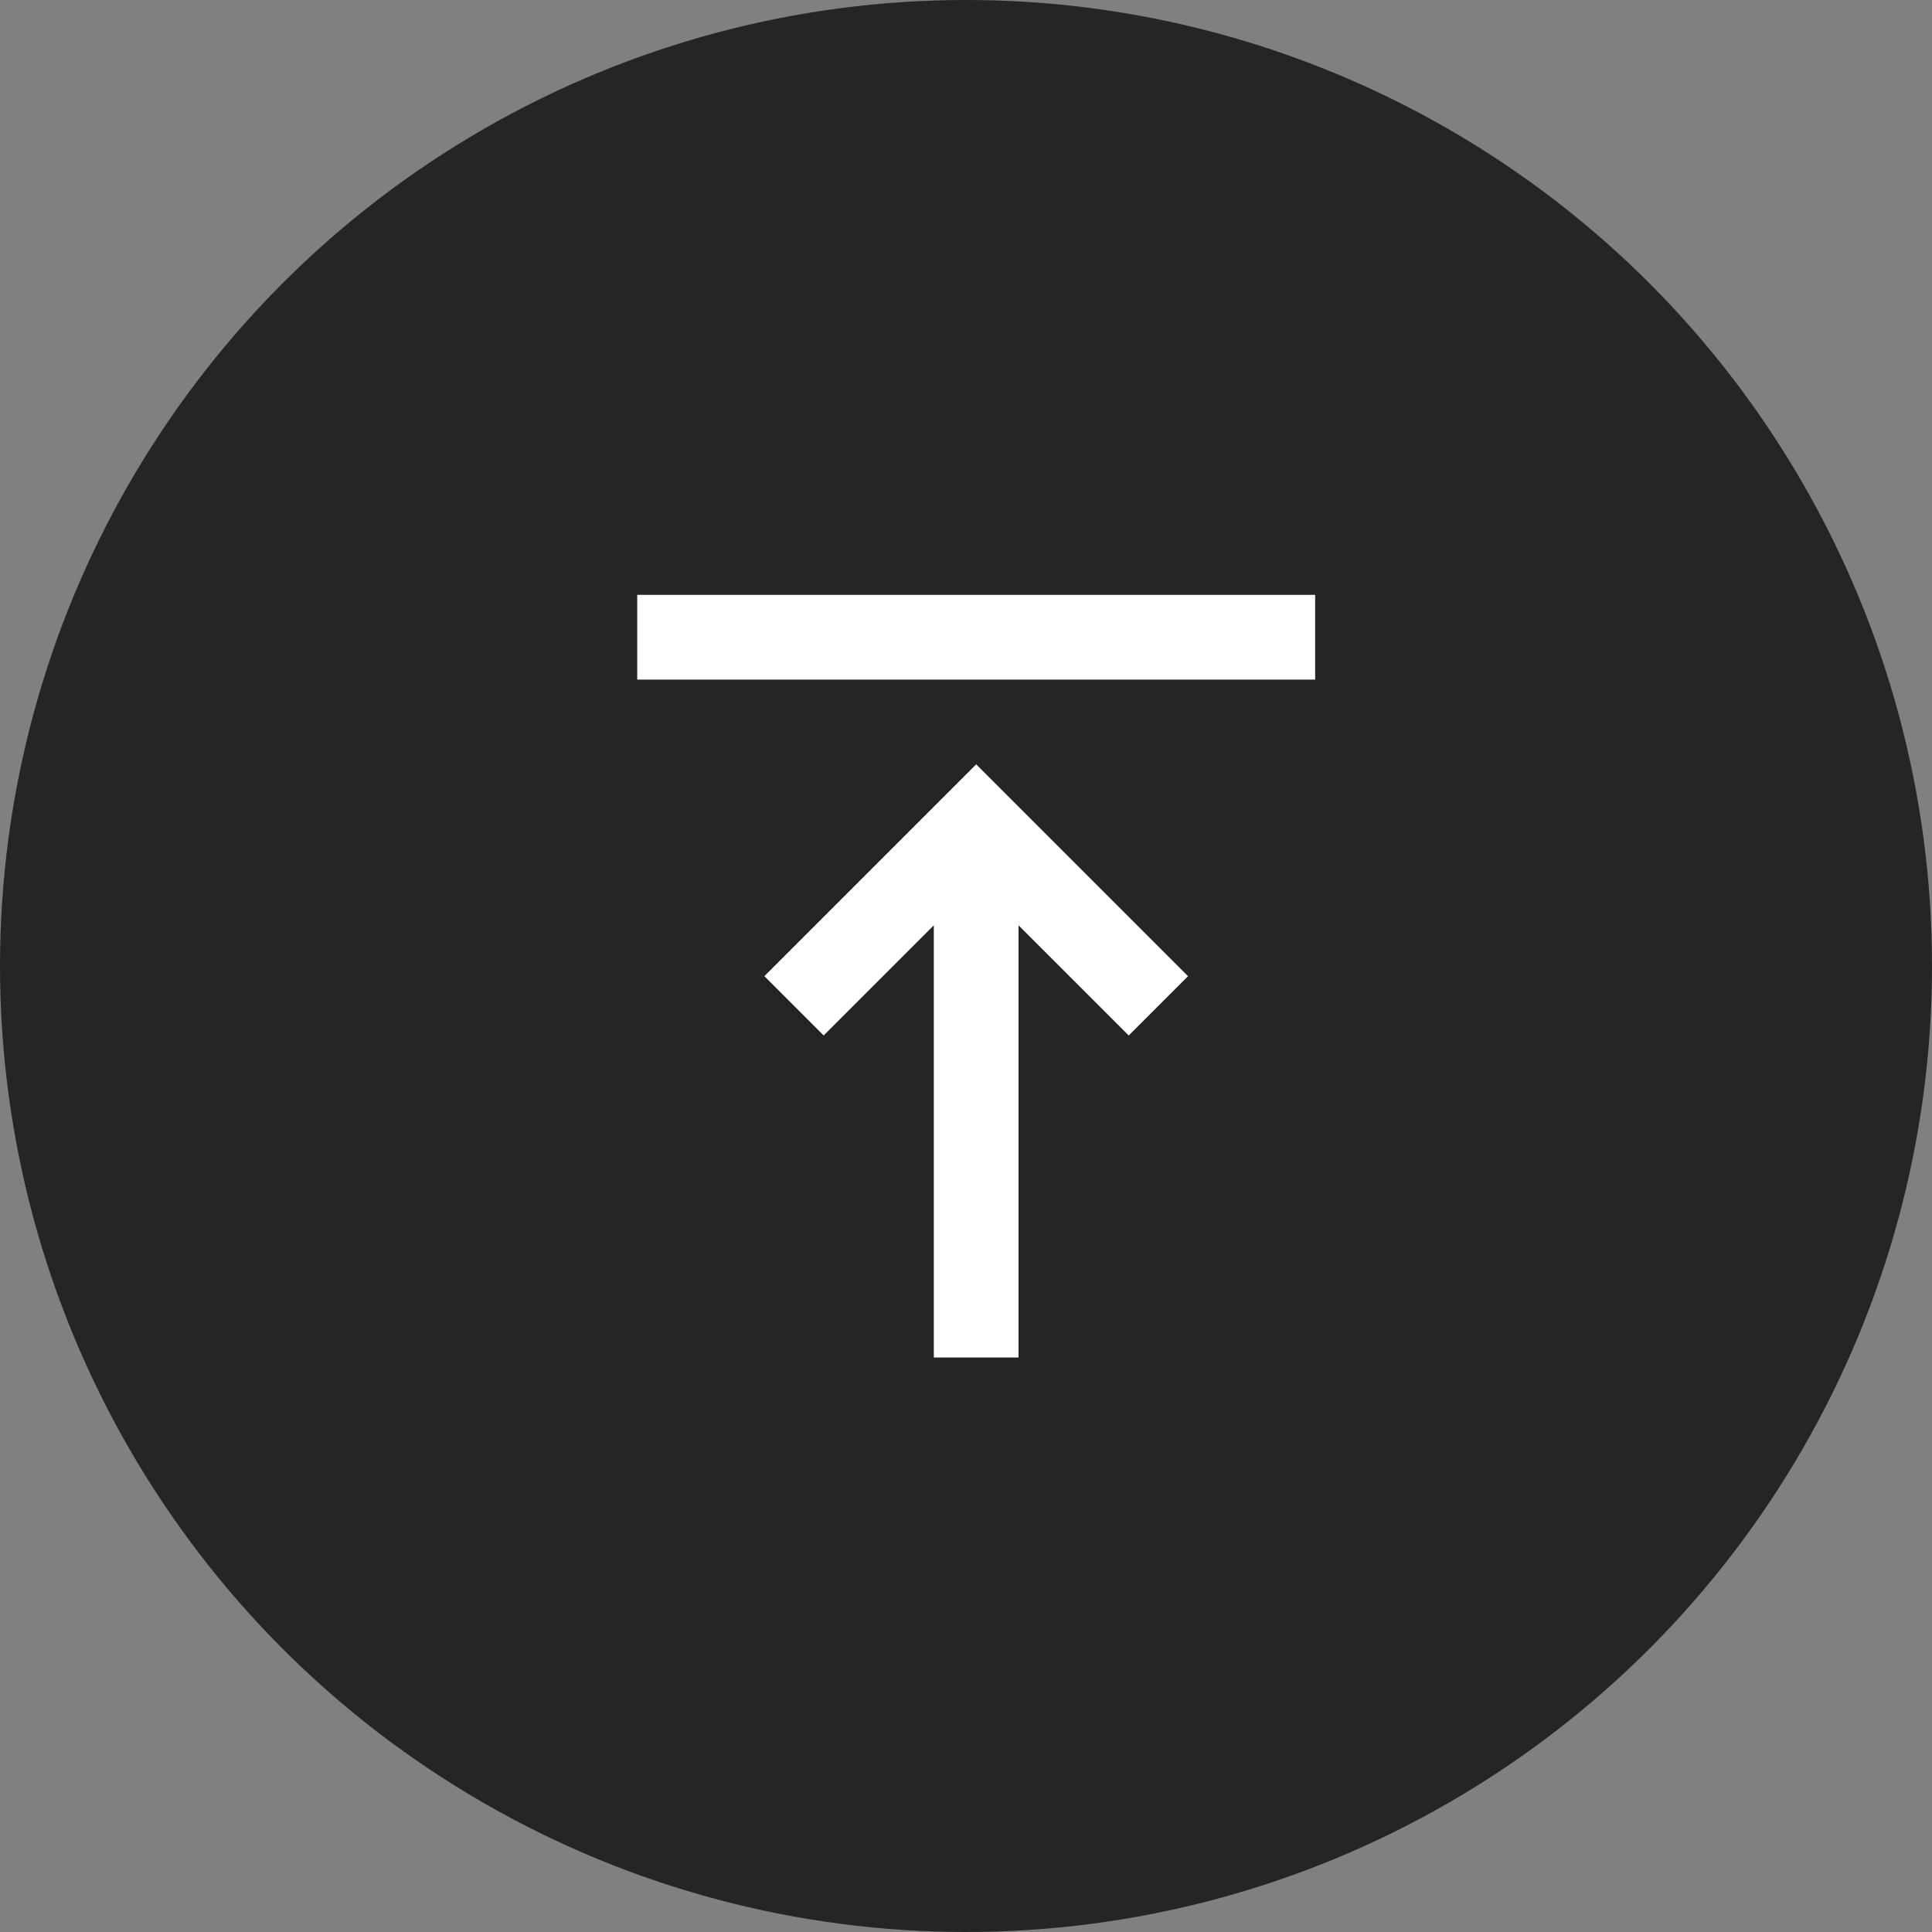 <svg width="120" height="120" viewBox="0 0 120 120" fill="none" xmlns="http://www.w3.org/2000/svg">
<rect x="0" y="0" width="120" height="120" fill="#808080" stroke="none"/>
<ellipse cx="60" cy="60" rx="60" ry="60" fill="#252525"/>
<path d="M81.686 36.947L81.686 42.211L39.58 42.211L39.58 36.947L81.686 36.947ZM60.633 47.474L73.791 60.632L70.107 64.316L63.264 57.474L63.264 84.316L58.001 84.316L58.001 57.474L51.159 64.316L47.475 60.632L60.633 47.474Z" fill="white"/>
</svg>
